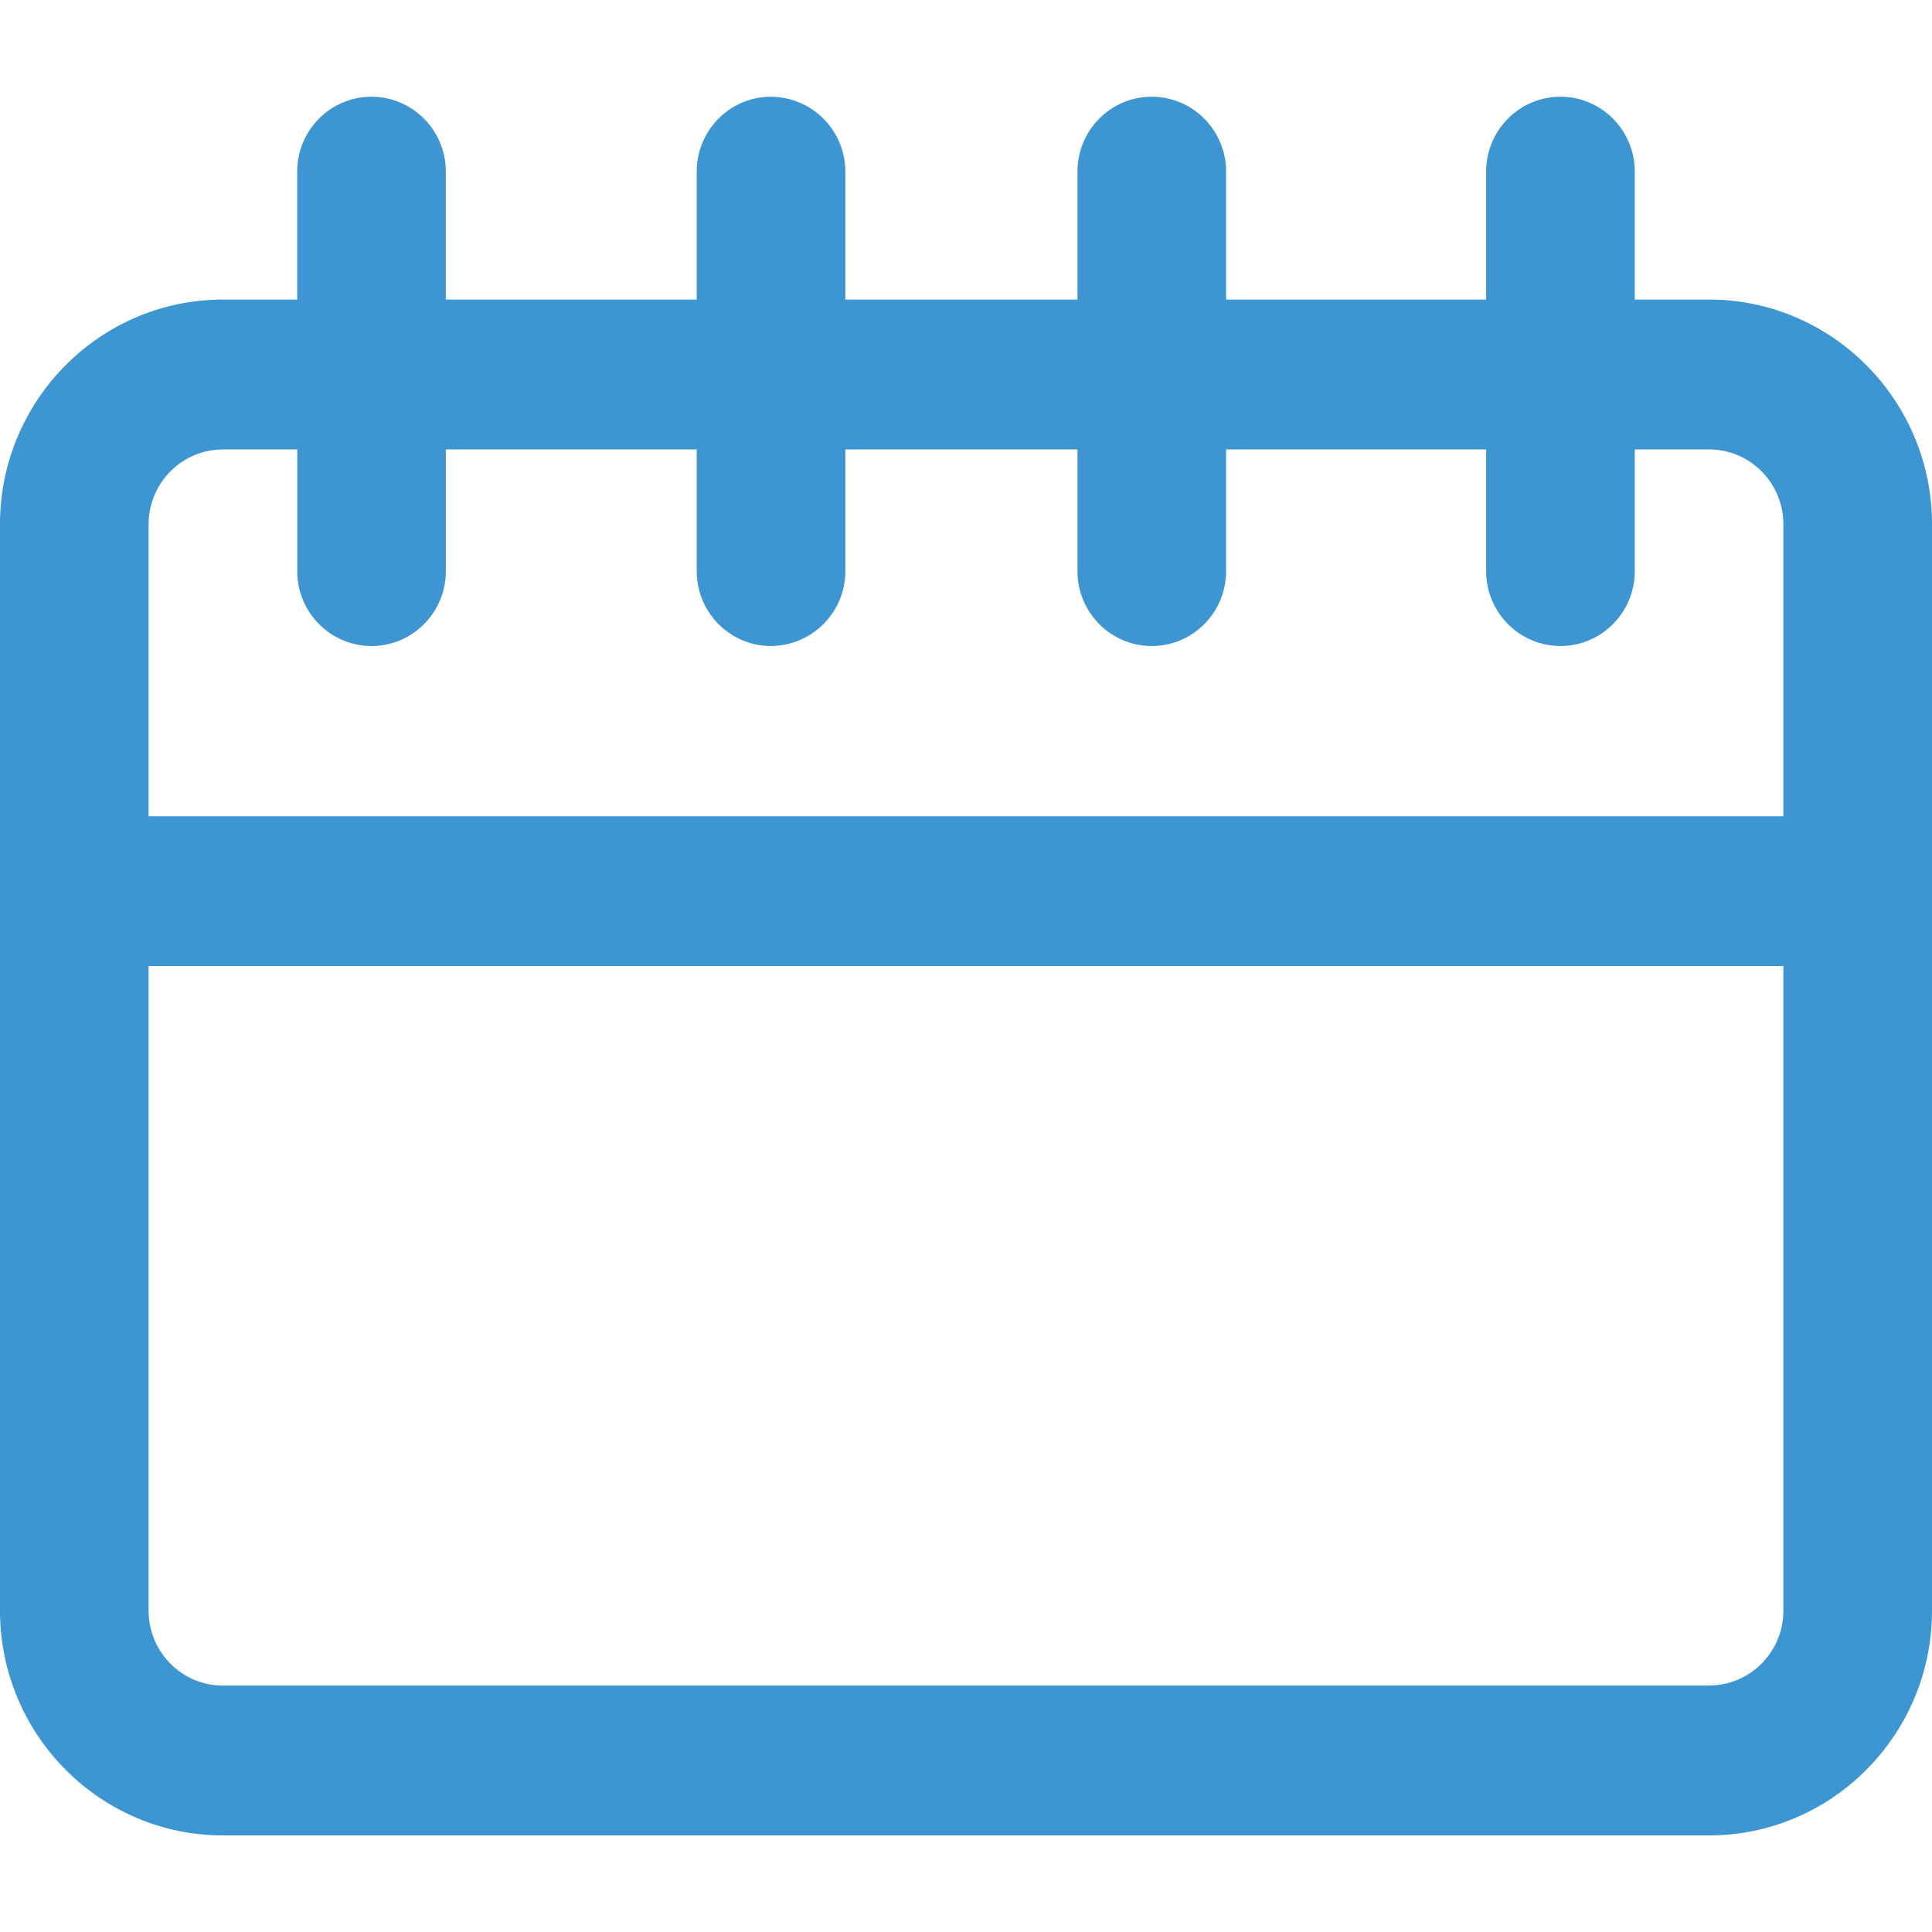 <svg xmlns="http://www.w3.org/2000/svg" width="40" height="40" viewBox="0 0 40 40">
    <path fill="#3D95D1" fill-rule="evenodd" d="M35.385 34.898H4.615c-.849 0-1.538-.695-1.538-1.551V20h33.846v13.346c0 .856-.69 1.55-1.538 1.55M4.615 9.305h1.539v2.52c0 .855.69 1.55 1.538 1.55.85 0 1.539-.695 1.539-1.55v-2.52h5.194v2.52c0 .855.689 1.55 1.538 1.55a1.55 1.55 0 0 0 1.539-1.55v-2.52h4.806v2.52c0 .855.689 1.55 1.538 1.55.85 0 1.539-.695 1.539-1.55v-2.52h5.384v2.52c0 .855.69 1.55 1.539 1.55s1.538-.695 1.538-1.55v-2.52h1.539c.849 0 1.538.695 1.538 1.551V16.9H3.077v-6.044c0-.856.69-1.55 1.538-1.55m30.77-3.103h-1.539v-2.65c0-.856-.69-1.55-1.538-1.55-.85 0-1.539.694-1.539 1.55v2.65h-5.384v-2.65c0-.856-.69-1.55-1.539-1.55-.85 0-1.538.694-1.538 1.55v2.65h-4.806v-2.65a1.55 1.55 0 0 0-1.539-1.55c-.85 0-1.538.694-1.538 1.55v2.65H9.23v-2.65c0-.856-.69-1.55-1.539-1.55s-1.538.694-1.538 1.55v2.65H4.615C2.074 6.202 0 8.287 0 10.855v22.492C0 35.915 2.074 38 4.615 38h30.77C37.926 38 40 35.915 40 33.347V10.855c0-2.568-2.074-4.653-4.615-4.653"/>
</svg>
